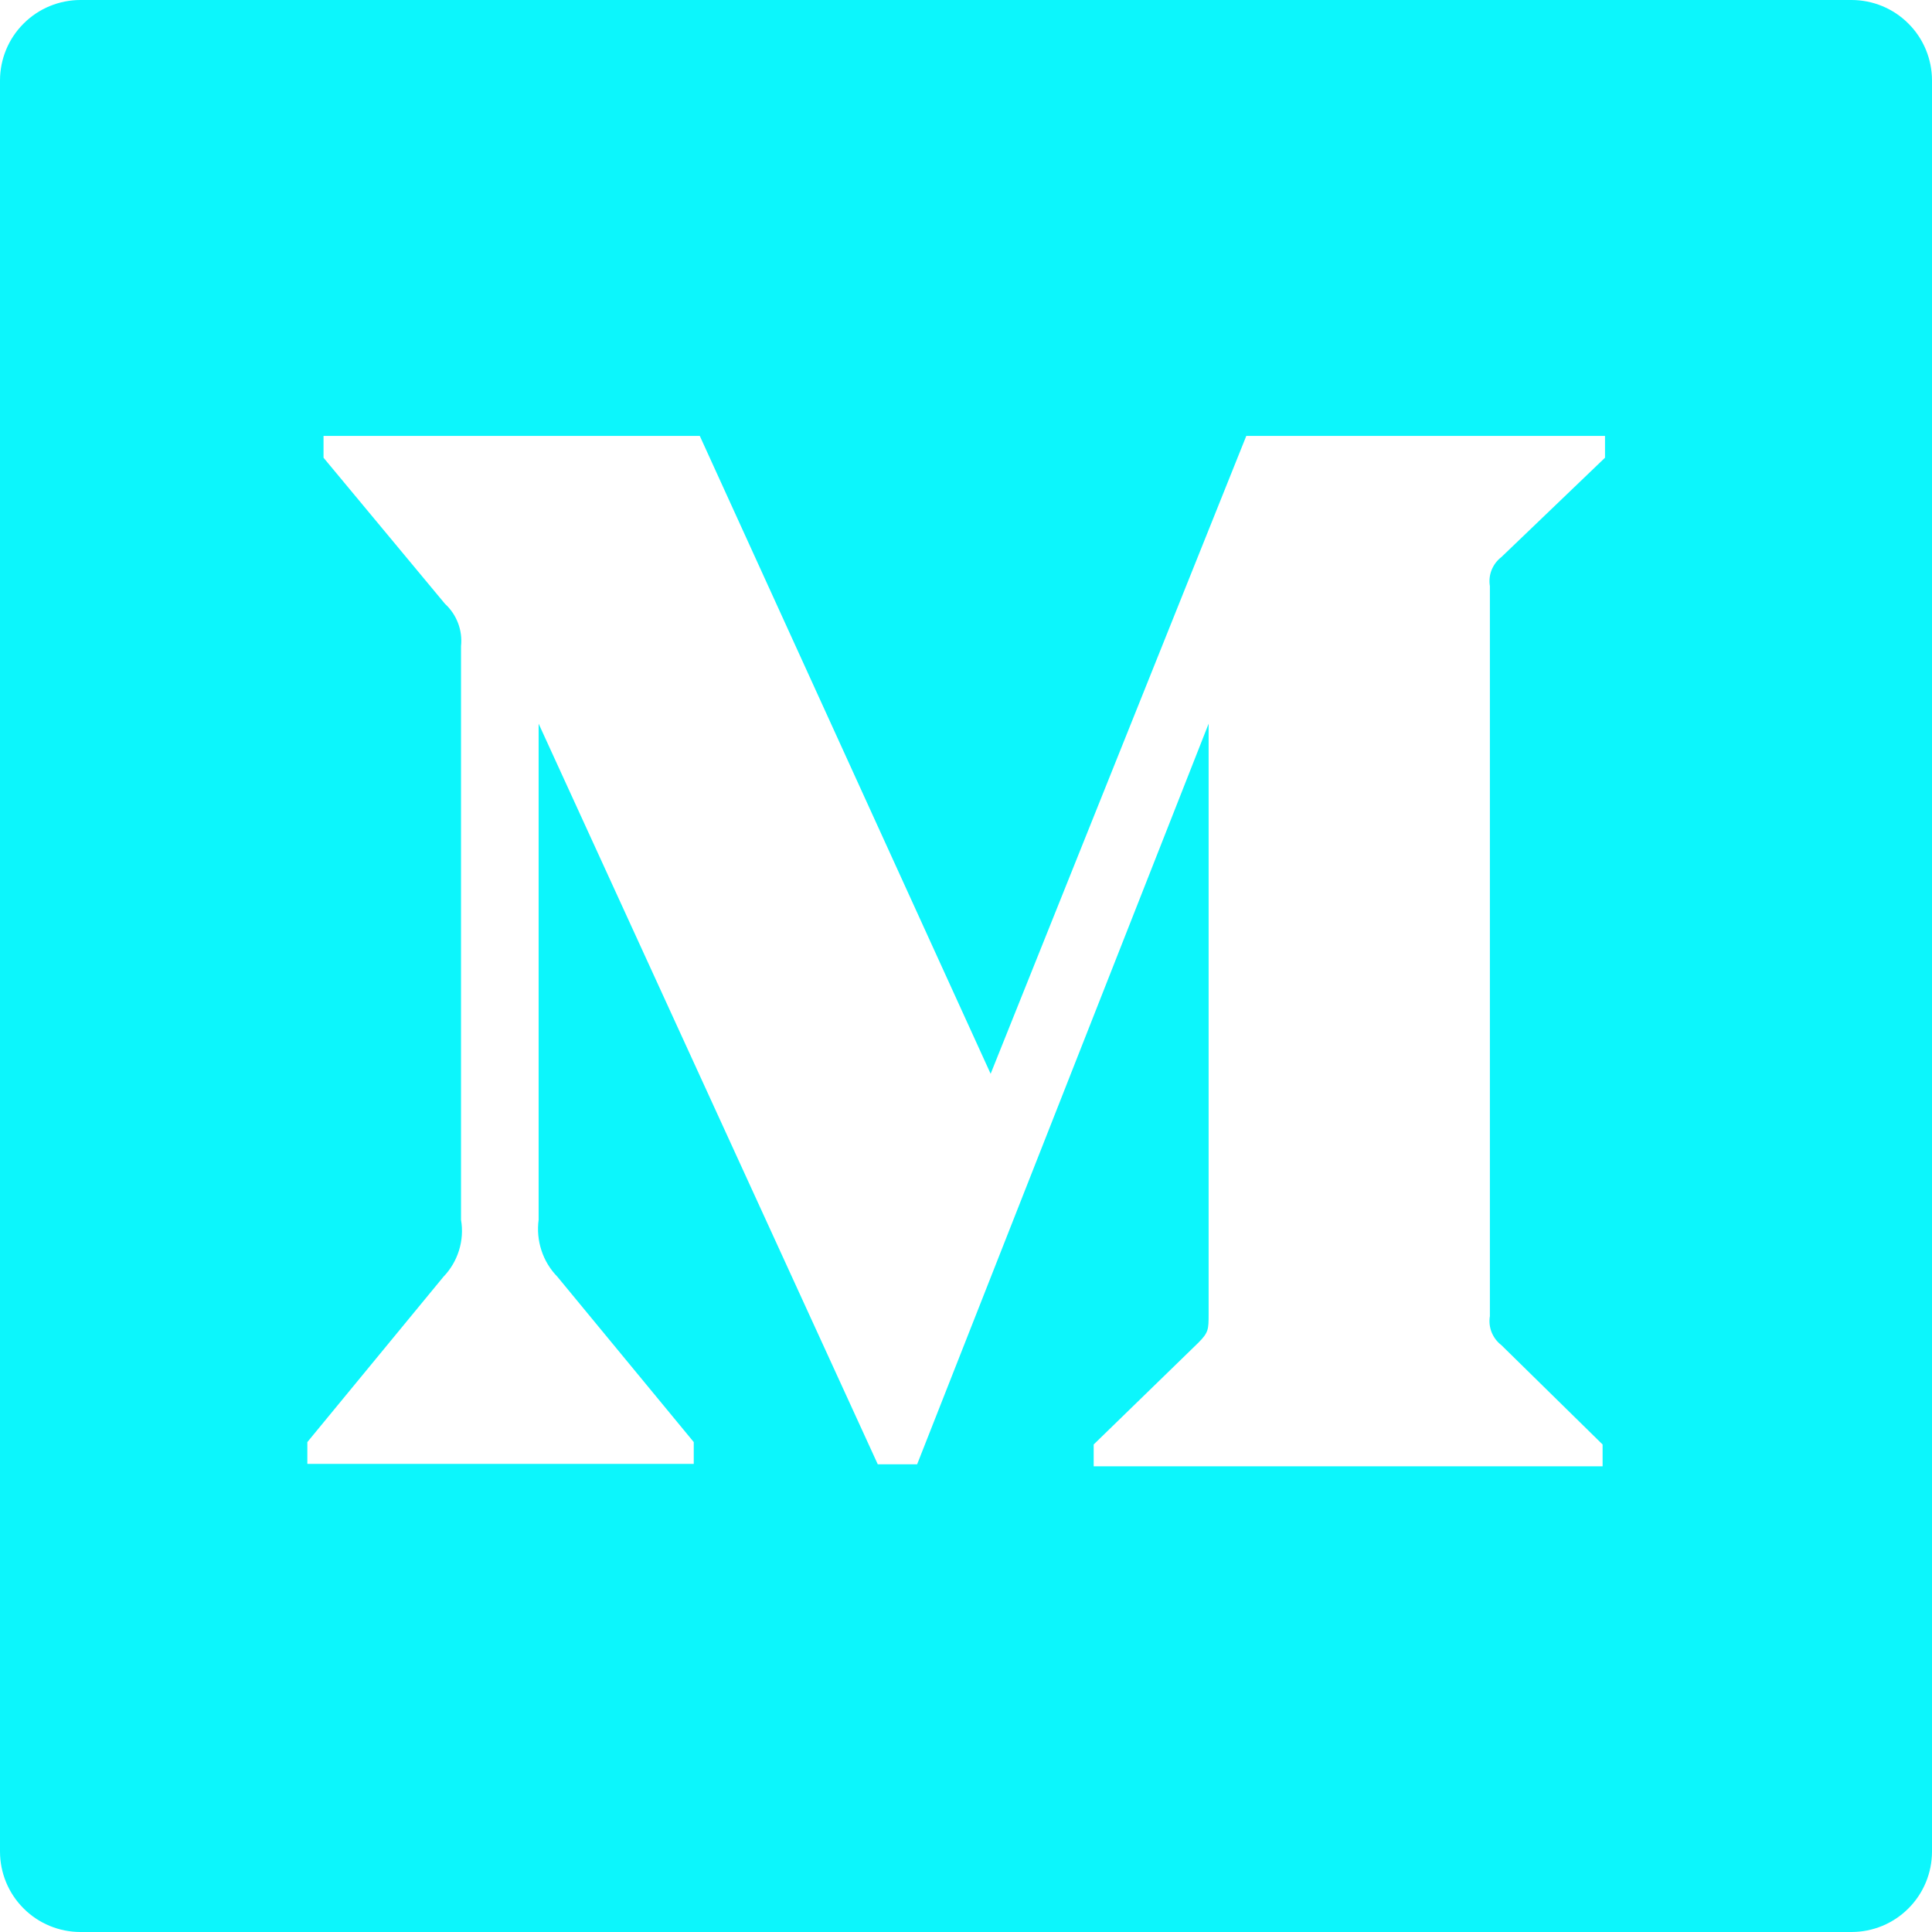 <svg width="24" height="24" viewBox="0 0 24 24" fill="none" xmlns="http://www.w3.org/2000/svg">
<path d="M23 0H1C0.735 0 0.48 0.105 0.293 0.293C0.105 0.48 0 0.735 0 1L0 23C0 23.265 0.105 23.52 0.293 23.707C0.48 23.895 0.735 24 1 24H23C23.265 24 23.52 23.895 23.707 23.707C23.895 23.52 24 23.265 24 23V1C24 0.735 23.895 0.48 23.707 0.293C23.52 0.105 23.265 0 23 0V0ZM19.938 5.686L18.651 6.92C18.597 6.961 18.555 7.017 18.529 7.081C18.504 7.144 18.497 7.214 18.508 7.281V16.349C18.497 16.416 18.504 16.486 18.529 16.549C18.555 16.613 18.597 16.669 18.651 16.71L19.908 17.944V18.215H13.586V17.944L14.886 16.68C15.014 16.552 15.014 16.514 15.014 16.319V8.99L11.393 18.19H10.904L6.691 8.99V15.153C6.674 15.281 6.686 15.411 6.726 15.533C6.766 15.656 6.834 15.768 6.924 15.86L8.618 17.914V18.185H3.818V17.914L5.509 15.86C5.598 15.768 5.664 15.655 5.702 15.533C5.74 15.41 5.749 15.28 5.727 15.153V8.027C5.737 7.93 5.725 7.831 5.69 7.74C5.655 7.648 5.599 7.566 5.527 7.5L4.019 5.686V5.415H8.693L12.306 13.339L15.482 5.415H19.938V5.686Z" fill="#0CF6FC"/>
</svg>
